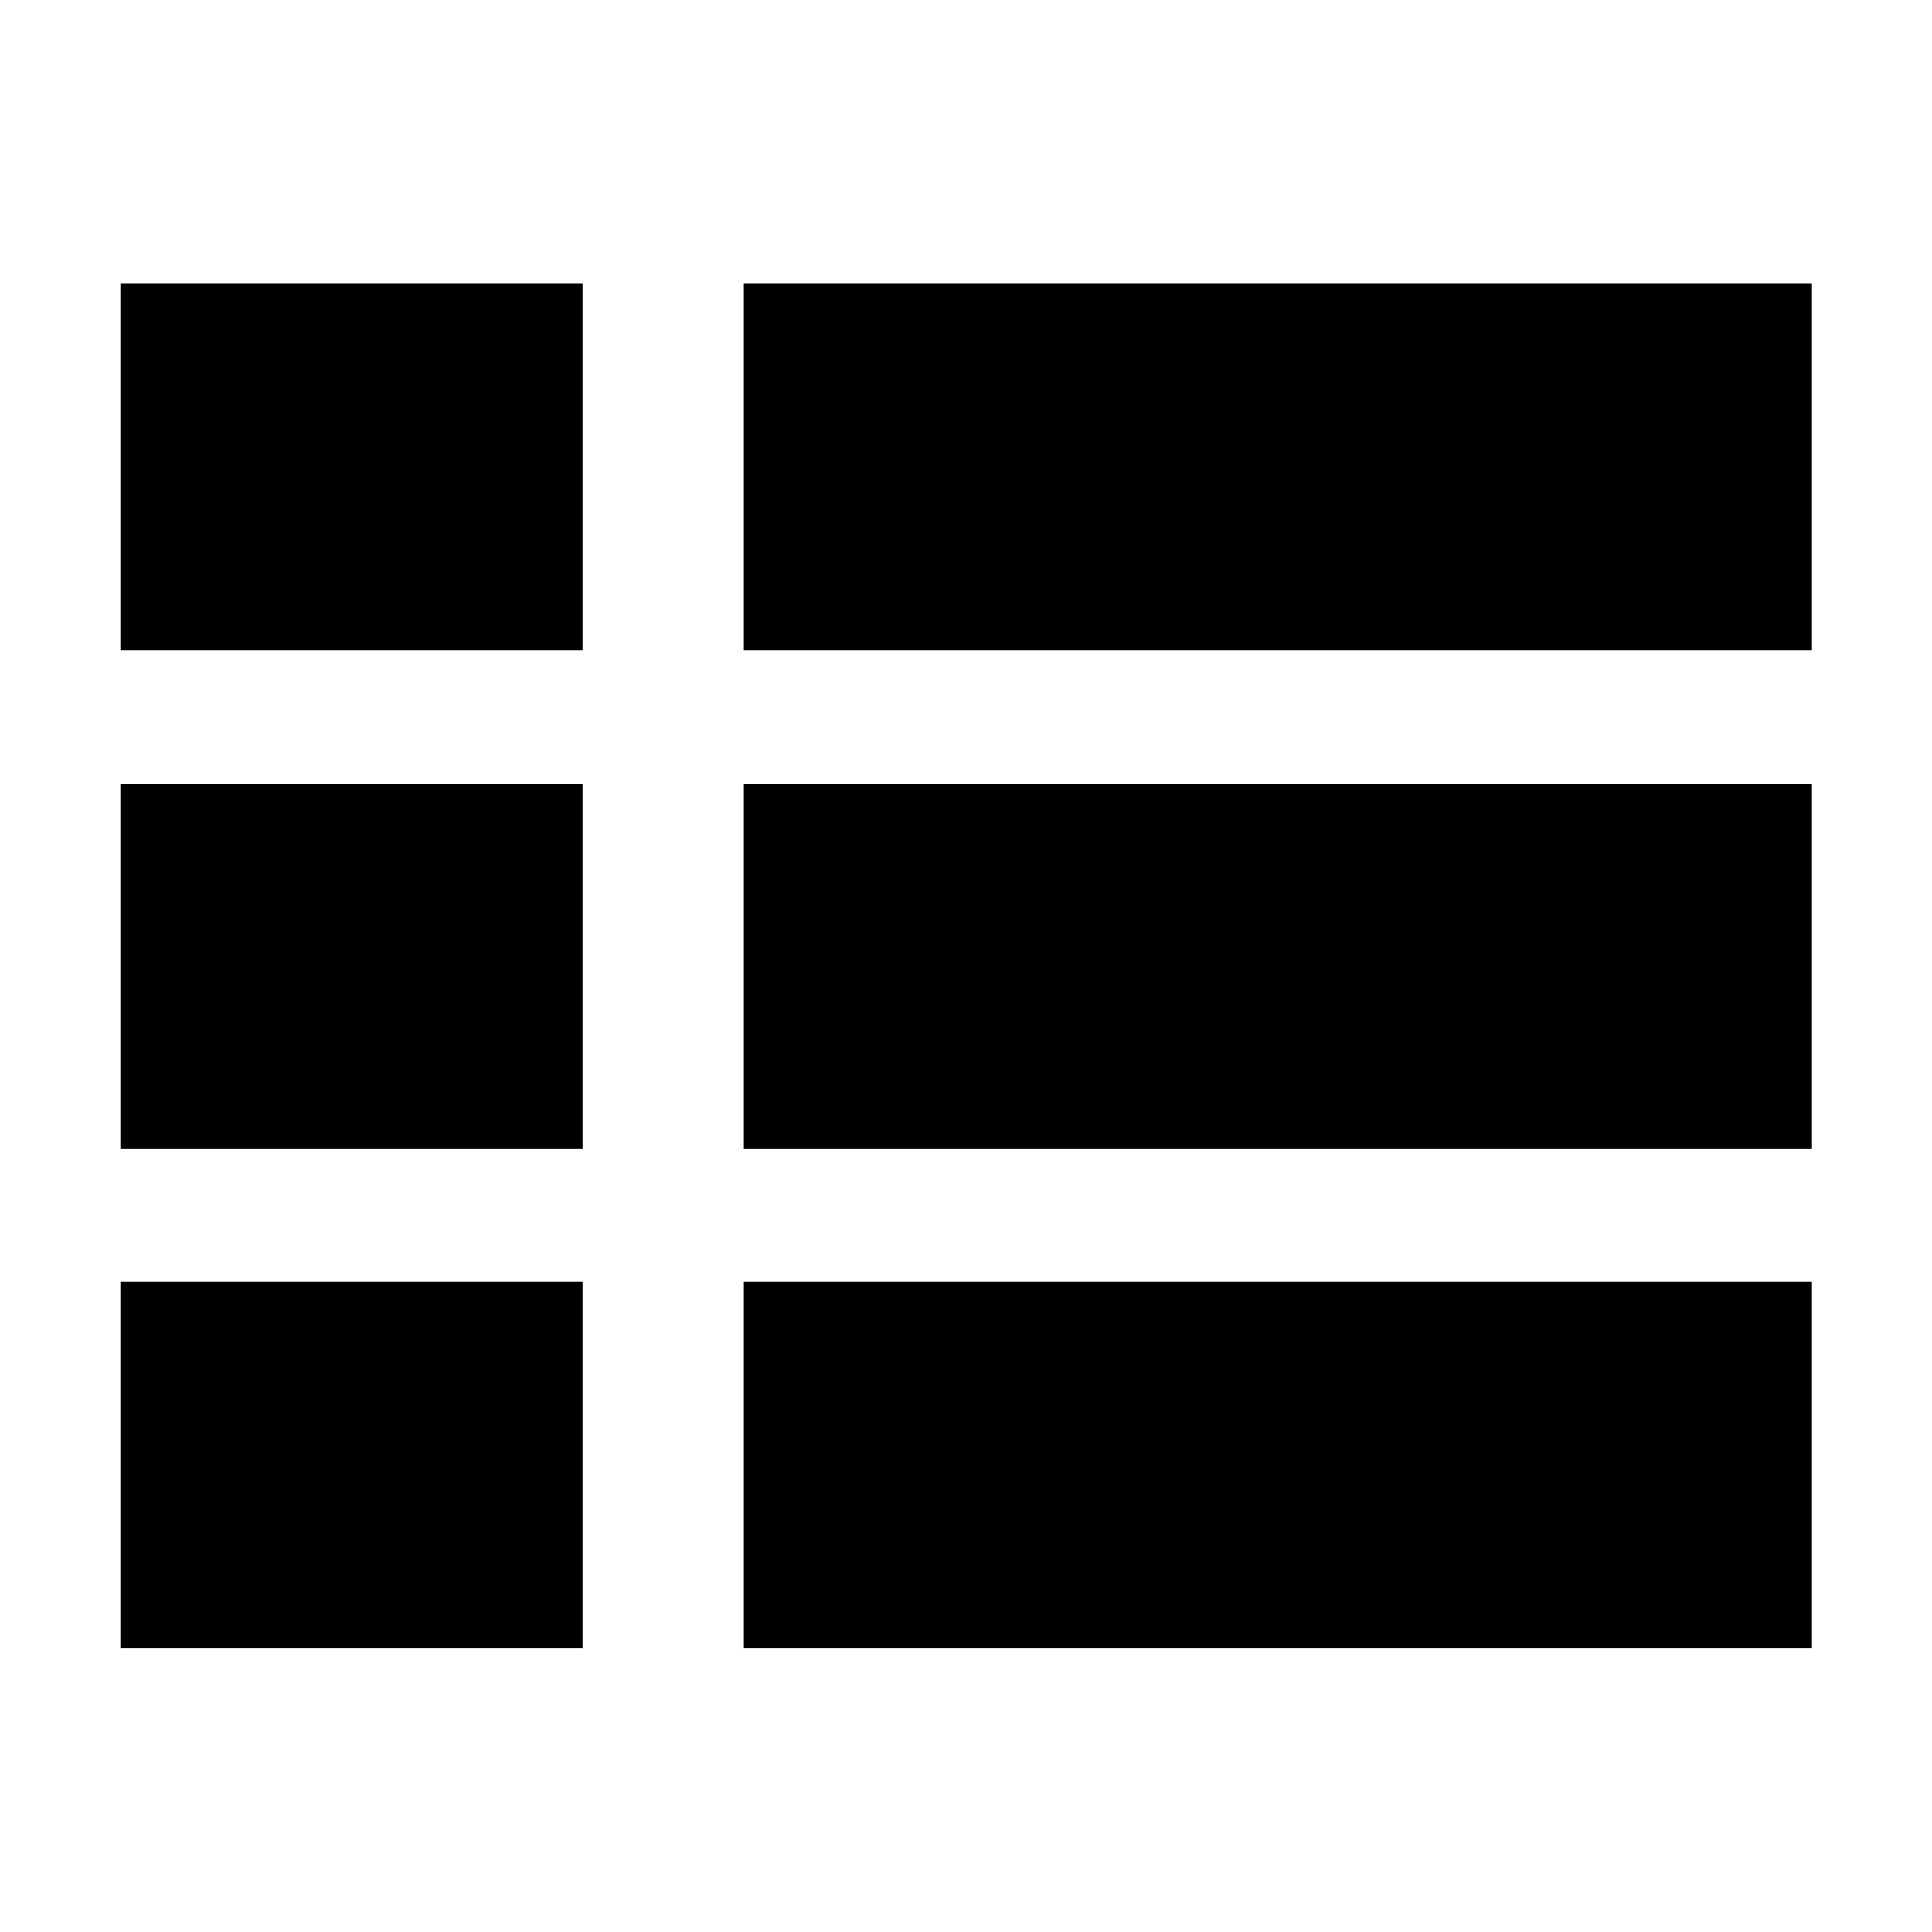 <svg xmlns="http://www.w3.org/2000/svg" height="40" viewBox="0 -960 960 960" width="40"><path d="M369.64-140.89h530.72v-182.15H369.64v182.15ZM59.8-636.96h229.66v-182.31H59.8v182.31Zm0 247.92h229.66v-181.25H59.8v181.25Zm0 248.15h229.66v-182.15H59.8v182.15Zm309.84-248.15h530.72v-181.25H369.64v181.25Zm0-247.92h530.72v-182.31H369.64v182.31Z"/></svg>